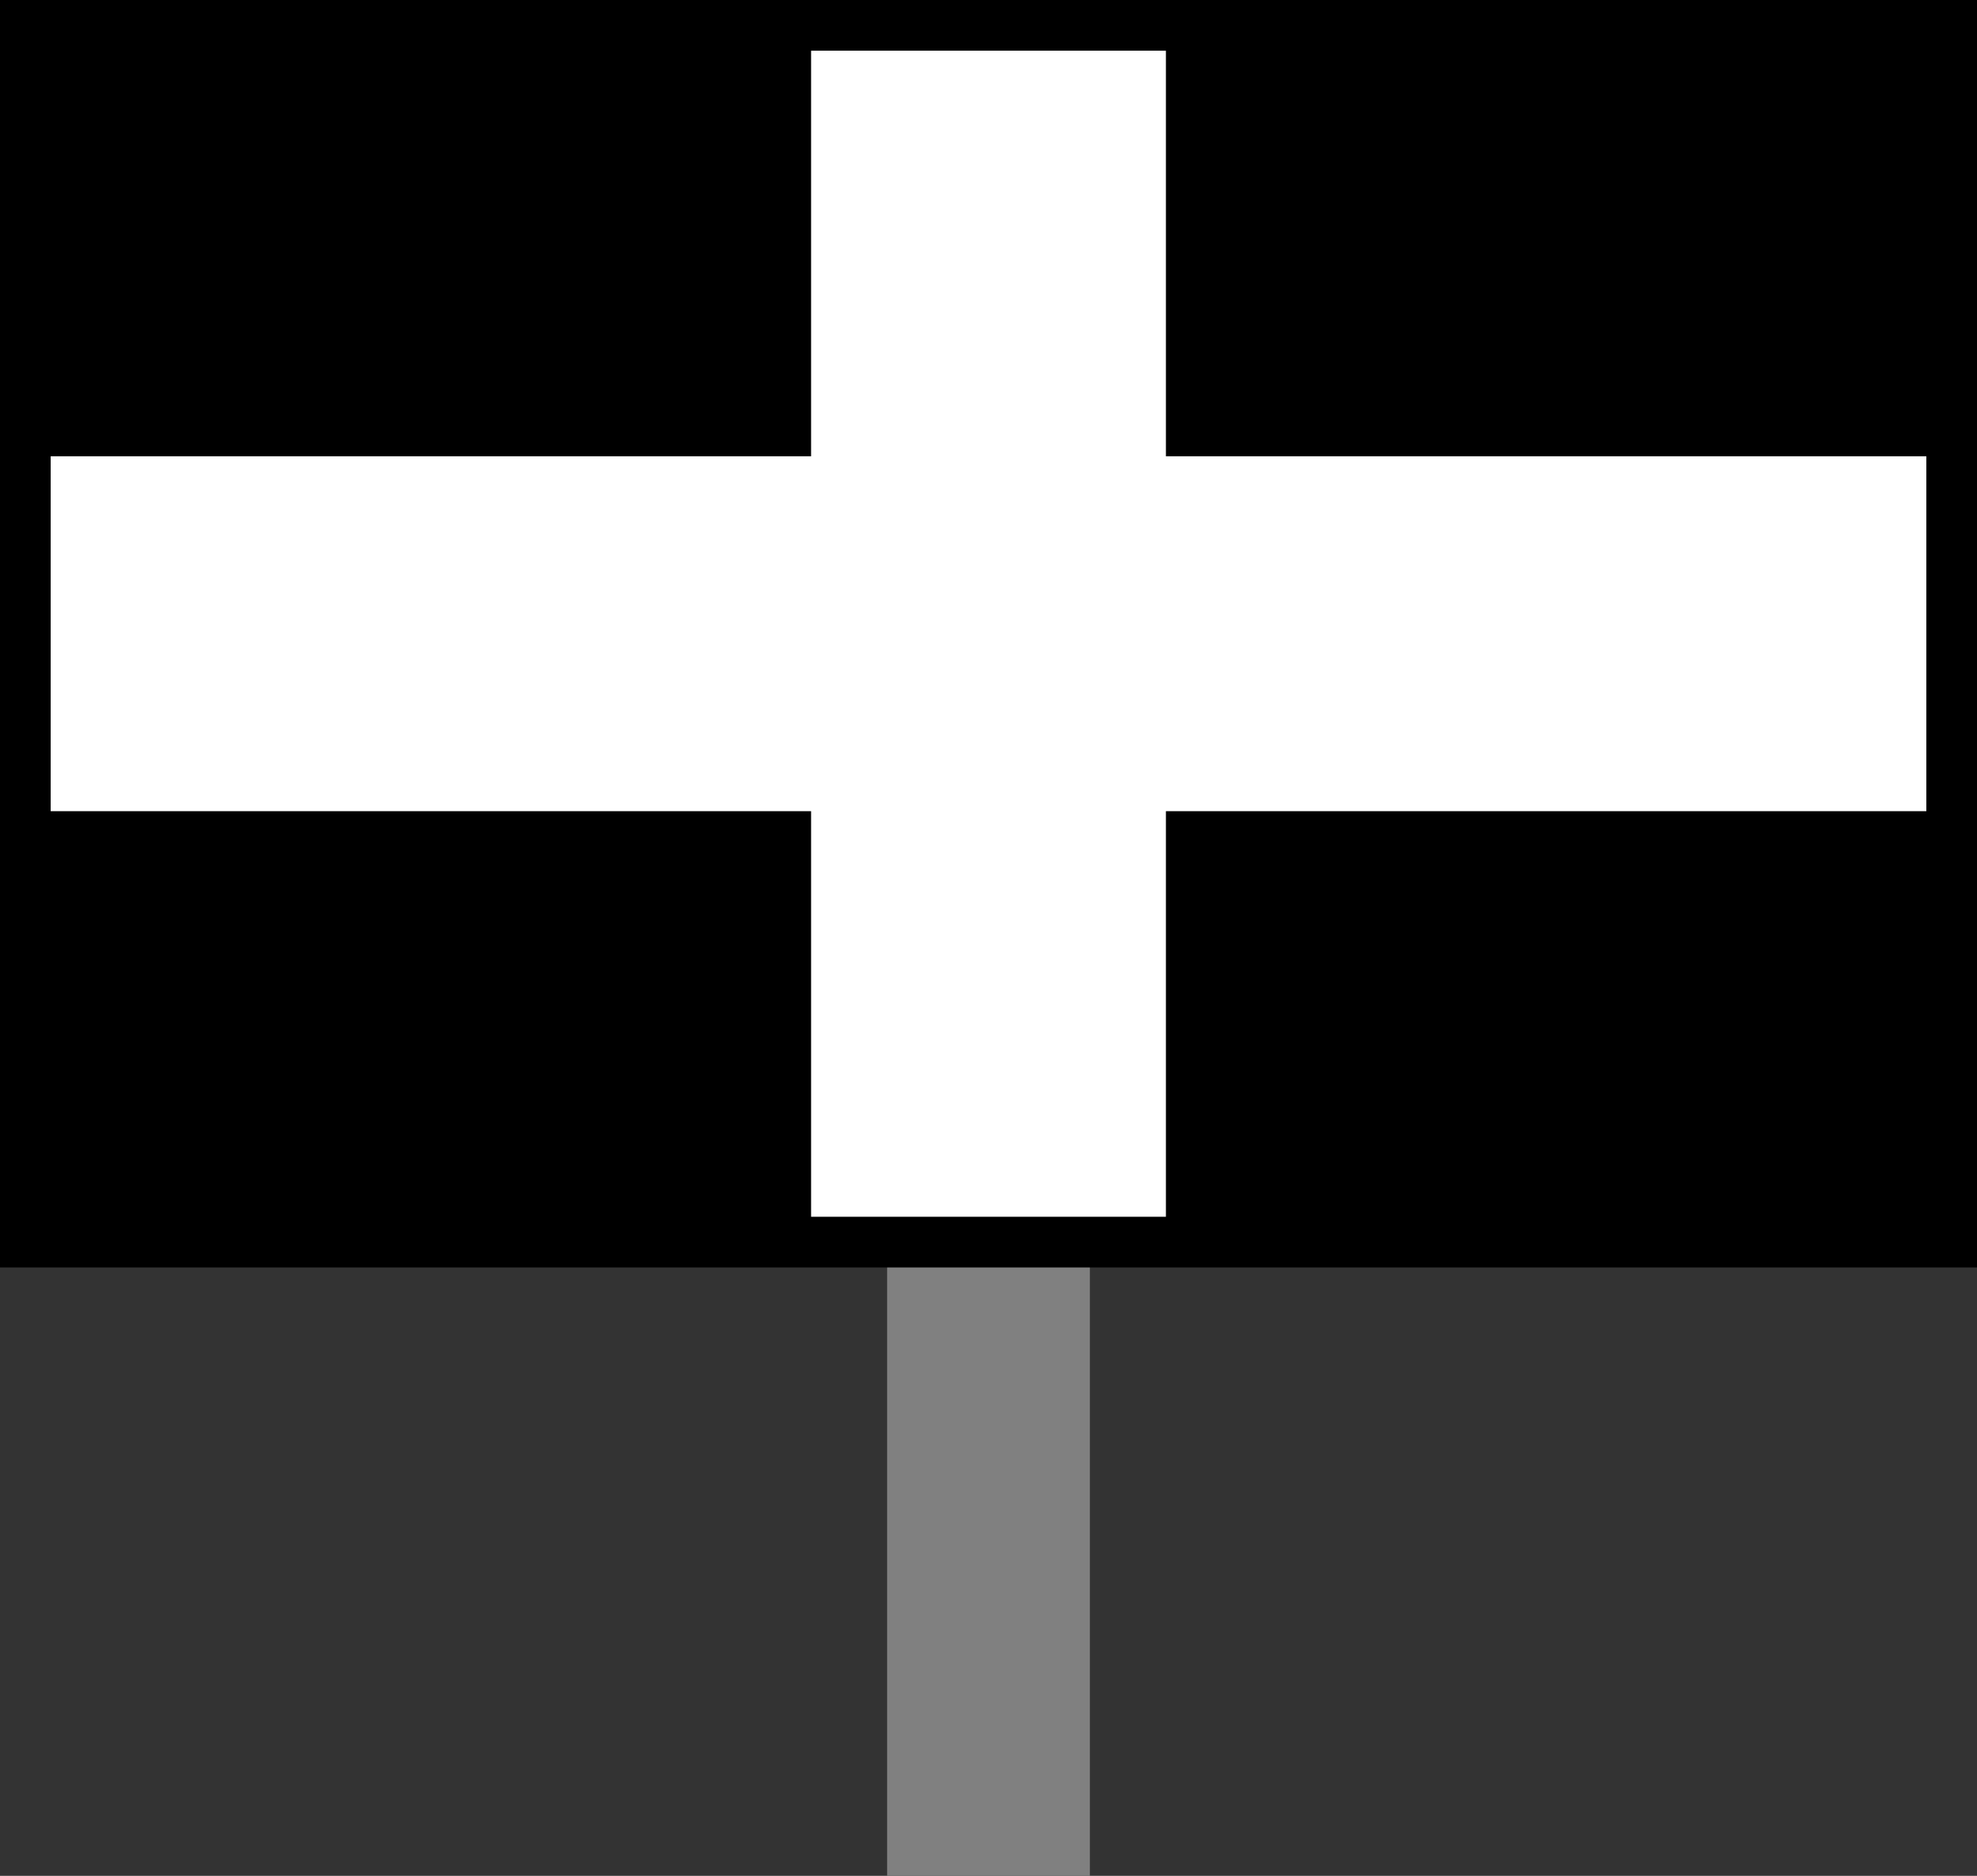 <?xml version="1.0" encoding="UTF-8" standalone="no"?>
<!-- Created with Inkscape (http://www.inkscape.org/) -->

<svg:svg
   height="185"
   width="195"
   id="svg2"
   sodipodi:version="0.32"
   inkscape:version="0.44.1"
   version="1.0"
   sodipodi:docname="W_4_Wskaźnik_zatrzymania.svg"
   xmlns:inkscape="http://www.inkscape.org/namespaces/inkscape"
   xmlns:sodipodi="http://sodipodi.sourceforge.net/DTD/sodipodi-0.dtd"
   xmlns:svg="http://www.w3.org/2000/svg"
   xmlns:rdf="http://www.w3.org/1999/02/22-rdf-syntax-ns#"
   xmlns:cc="http://creativecommons.org/ns#"
   xmlns:dc="http://purl.org/dc/elements/1.1/">
  <svg:rect width="100%" height="100%" fill="#333333" stroke="none"/>
  <svg:defs
     id="defs4" />
  <sodipodi:namedview
     id="base"
     pagecolor="#ffffff"
     bordercolor="#666666"
     borderopacity="1.0"
     inkscape:pageopacity="0.0"
     inkscape:pageshadow="2"
     inkscape:cx="200"
     inkscape:cy="189.57179"
     inkscape:zoom="0.70710678"
     inkscape:document-units="px"
     inkscape:current-layer="layer1"
     width="210px"
     height="400px"
     showgrid="false"
     inkscape:object-points="true"
     inkscape:object-bbox="true"
     inkscape:object-nodes="true"
     objecttolerance="10000"
     gridtolerance="10000"
     inkscape:grid-points="true"
     inkscape:window-width="888"
     inkscape:window-height="596"
     inkscape:window-x="134"
     inkscape:window-y="121"
     inkscape:showpageshadow="0"
     inkscape:pagecheckerboard="0"
     inkscape:deskcolor="#d1d1d1">
    <inkscape:grid
       id="GridFromPre046Settings"
       type="xygrid"
       originx="0"
       originy="0"
       spacingx="10"
       spacingy="10"
       color="#3f3fff"
       empcolor="#3f3fff"
       opacity="0.15"
       empopacity="0.38"
       empspacing="5" />
  </sodipodi:namedview>
  <svg:g
     inkscape:groupmode="layer"
     inkscape:label="Warstwa 1"
     id="layer1"
     transform="translate(-7.5,-15)">
    <svg:g
       id="g1877"
       transform="translate(-42.5,65)"
       inkscape:export-filename="..\Dokumenty\MapaSygnalizacja\W_4_Wskaźnik_zatrzymania.svg"
       inkscape:export-xdpi="96"
       inkscape:export-ydpi="96">
      <svg:rect
         y="70"
         x="137.5"
         height="65"
         width="20"
         id="rect1875"
         style="fill:#808080;fill-opacity:1;stroke:none;stroke-width:2.55;stroke-linecap:square;stroke-miterlimit:4;stroke-dasharray:none;stroke-dashoffset:0;stroke-opacity:1" />
      <svg:g
         transform="matrix(0.5,0,0,0.5,50,-50)"
         id="g1871">
        <svg:rect
           style="fill:#000000;stroke:none;stroke-width:0.5;stroke-linecap:round;stroke-miterlimit:4;stroke-dasharray:none"
           id="rect1883"
           width="390"
           height="250"
           x="0"
           y="0" />
        <svg:path
           style="fill:#ffffff;stroke:none;stroke-width:0.5;stroke-linecap:round;stroke-miterlimit:4;stroke-dasharray:none"
           d="M 160,10 V 90 H 10 v 70 h 150 v 80 h 70 V 160 H 380 V 90 H 230 V 10 Z"
           id="rect1874" />
      </svg:g>
    </svg:g>
  </svg:g>
  <script />
</svg:svg>
